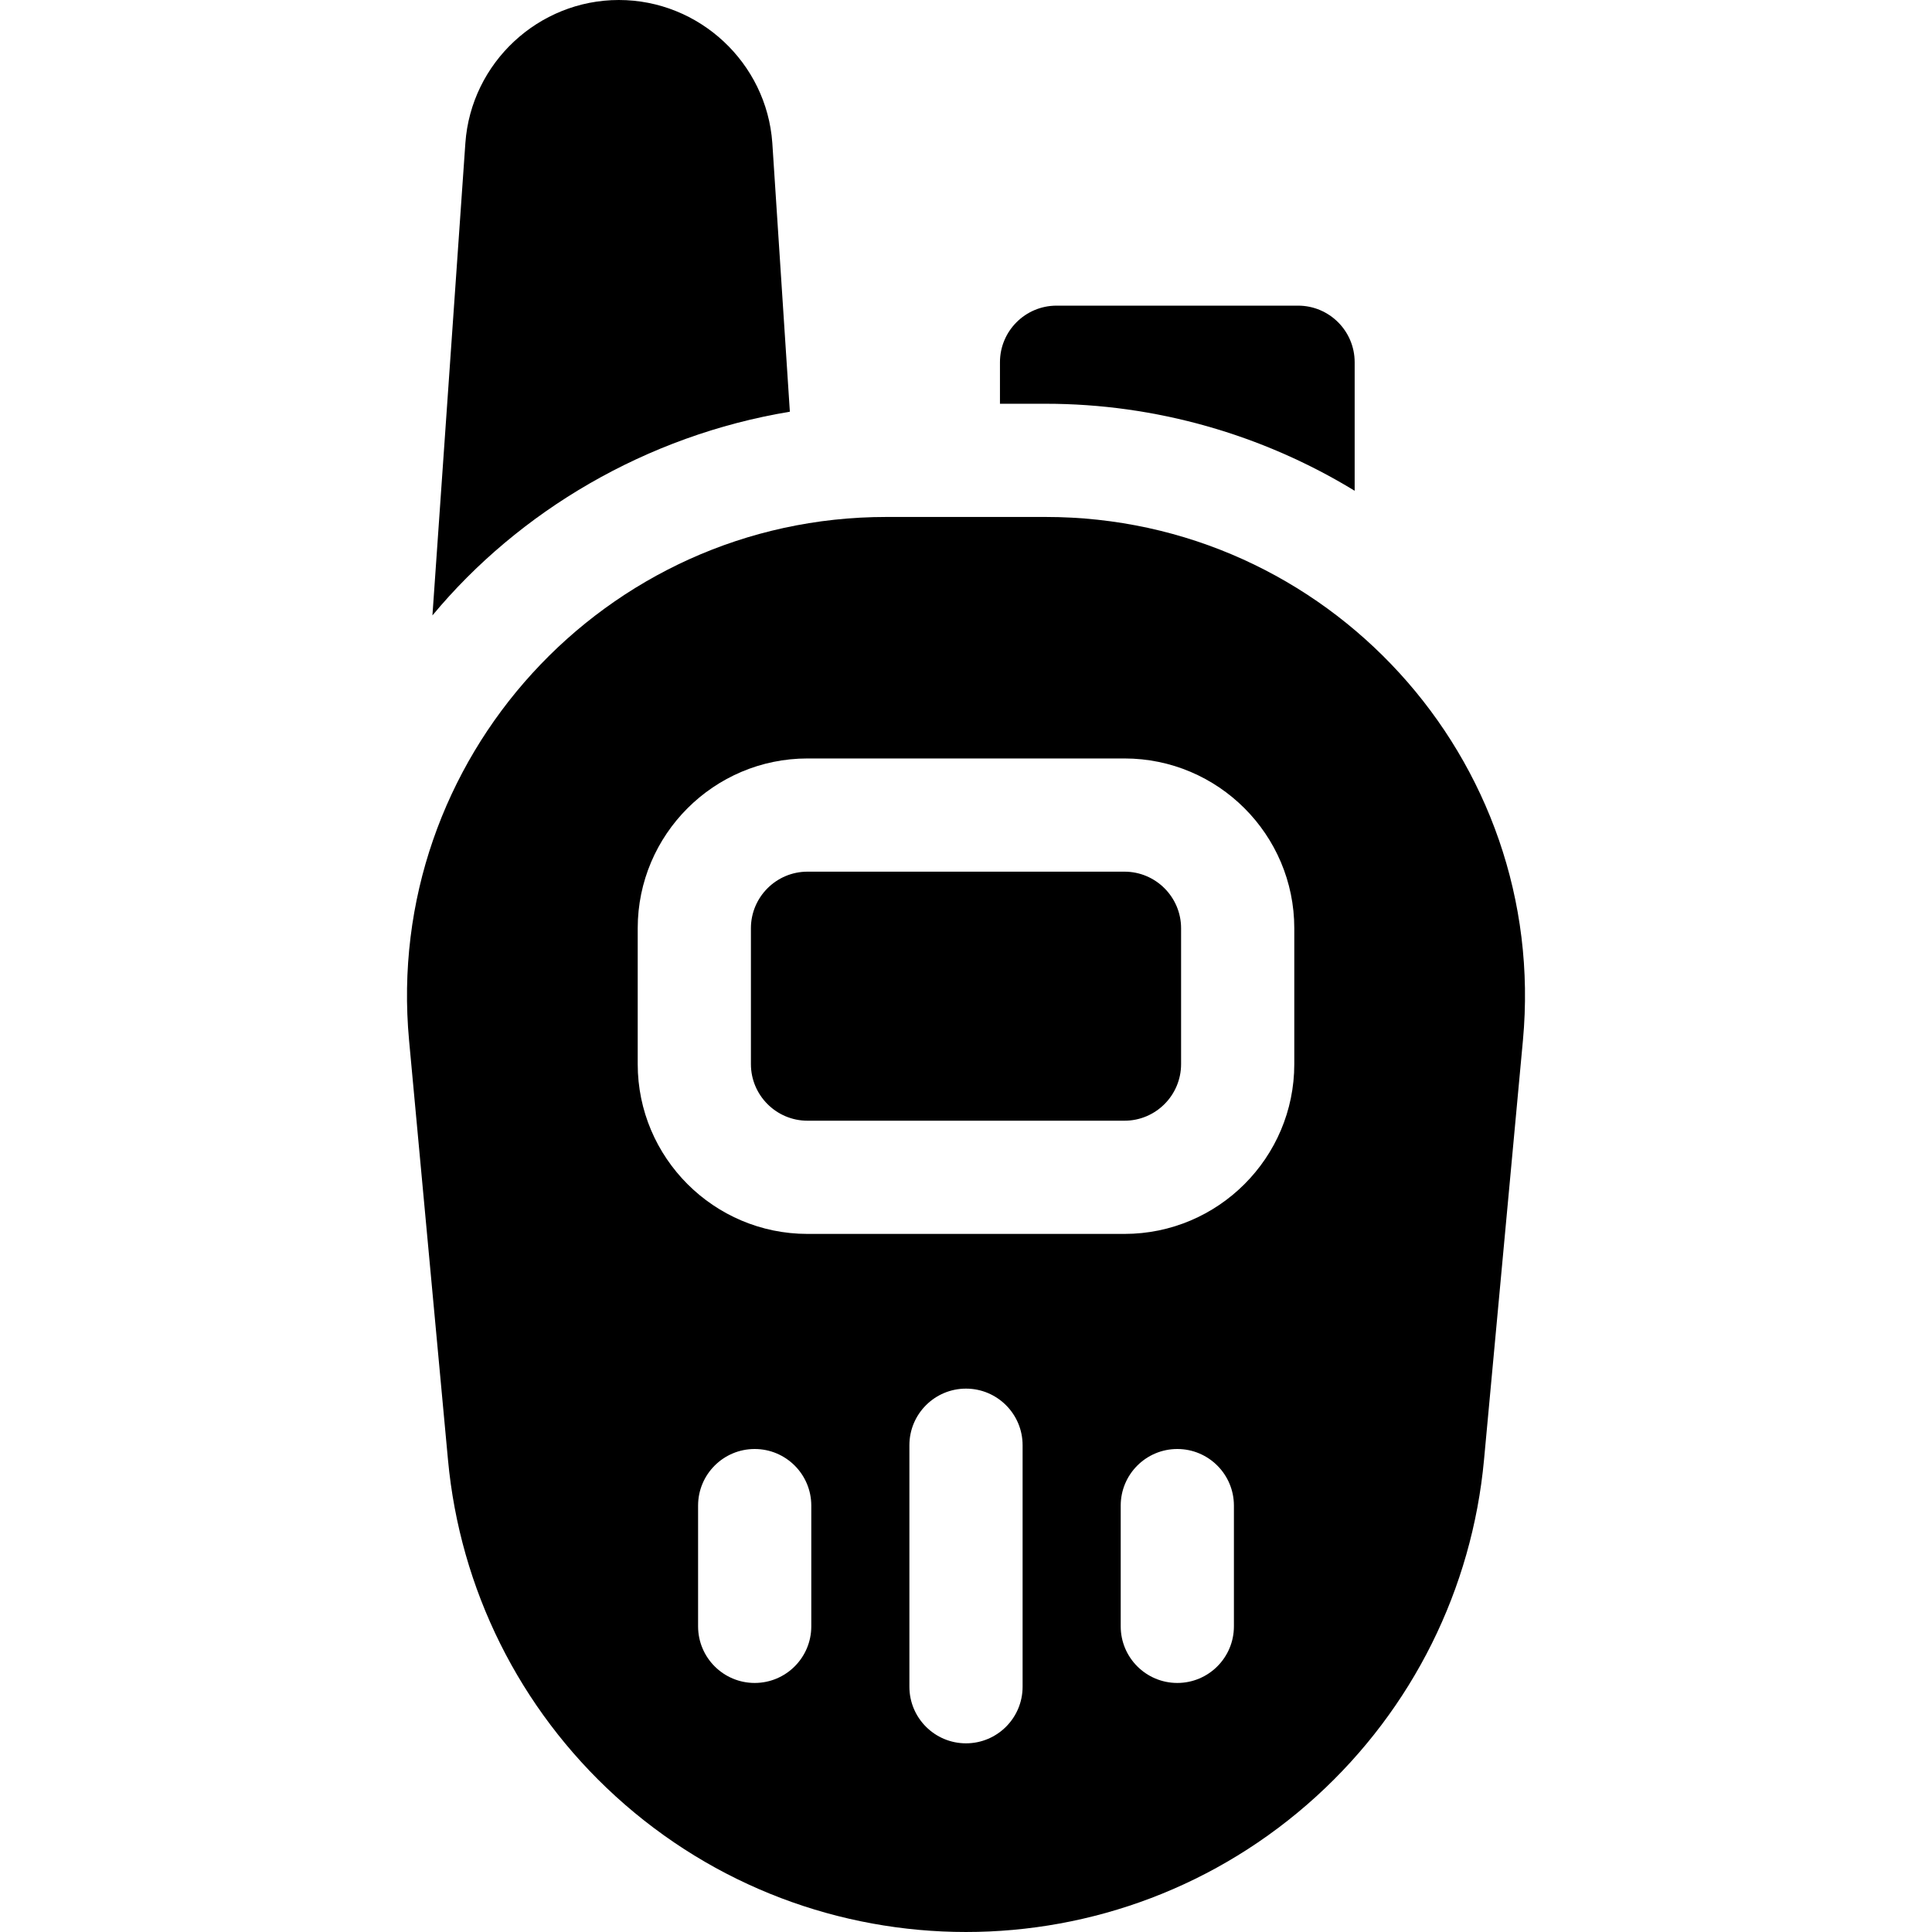 <svg id="Capa_1" enable-background="new 0 0 512 512" height="512" viewBox="0 0 512 512" width="512" xmlns="http://www.w3.org/2000/svg"><g><path d="m359 130.06v-34.06c0-8.28-6.72-15-15-15h-64c-8.28 0-15 6.72-15 15v11h12.13c29.1 0 57.44 8.15 81.87 23.06z"/><path d="m209.32 109.11-4.65-71.24c-1.51-21.24-19.38-37.87-40.67-37.87s-39.16 16.63-40.67 37.9l-8.73 125.19c22.933-27.621 56.684-47.685 94.72-53.98z"/><path d="m277.13 137h-42.26c-74.584 0-133.369 64.2-126.46 138.73l10.31 111.13c3.18 34.3 18.95 65.96 44.4 89.16 52.608 47.938 133.074 48.009 185.76 0 25.45-23.2 41.22-54.86 44.4-89.16l10.31-111.13c6.912-74.566-51.907-138.73-126.46-138.73zm-62.13 294c0 8.28-6.72 15-15 15s-15-6.72-15-15v-32c0-8.28 6.72-15 15-15s15 6.72 15 15zm56 16c0 8.28-6.72 15-15 15s-15-6.72-15-15v-64c0-8.28 6.72-15 15-15s15 6.72 15 15zm56-16c0 8.28-6.72 15-15 15s-15-6.72-15-15v-32c0-8.28 6.72-15 15-15s15 6.72 15 15zm16-149c0 24.81-20.19 45-45 45h-84c-24.81 0-45-20.19-45-45v-36c0-24.81 20.19-45 45-45h84c24.81 0 45 20.19 45 45z"/><path d="m298 231h-84c-8.27 0-15 6.73-15 15v36c0 8.27 6.73 15 15 15h84c8.27 0 15-6.73 15-15v-36c0-8.27-6.73-15-15-15z"/></g></svg>
